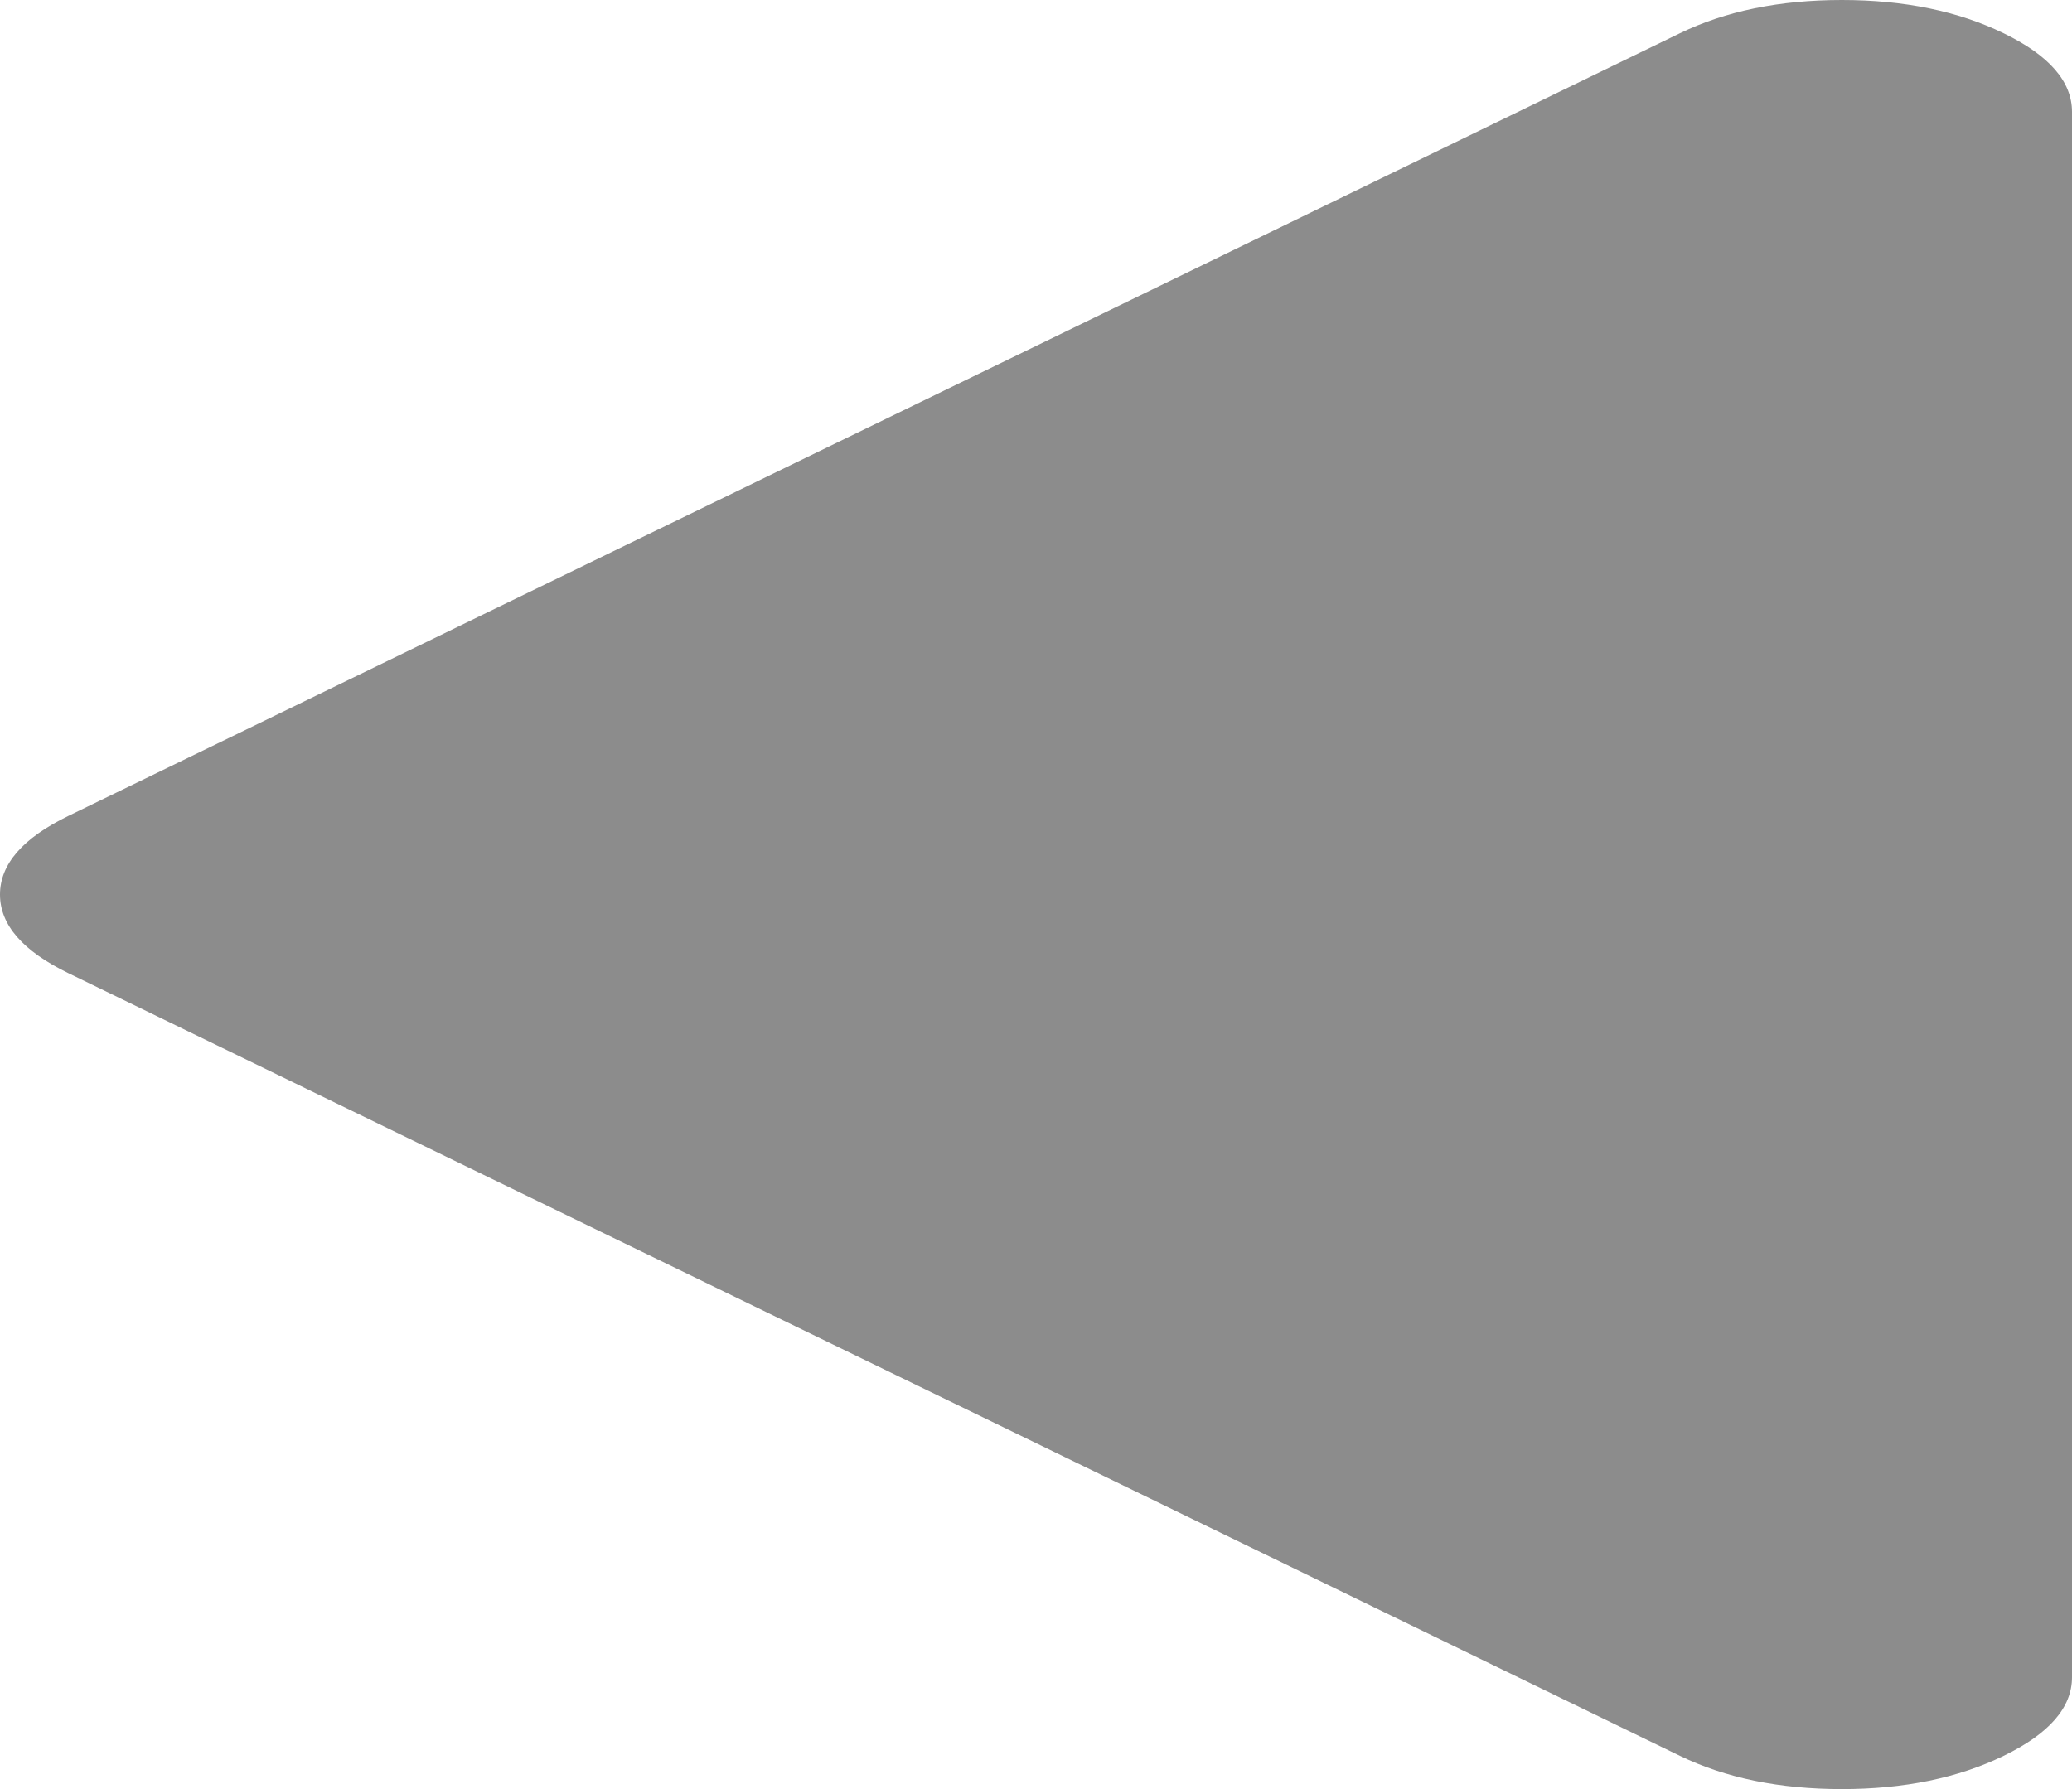 ﻿<?xml version="1.0" encoding="utf-8"?>
<svg version="1.1" xmlns:xlink="http://www.w3.org/1999/xlink" width="22px" height="19px" xmlns="http://www.w3.org/2000/svg">
  <g transform="matrix(1 0 0 1 -490 -444 )">
    <path d="M 21.274 0.353  C 21.758 0.588  22 0.866  22 1.188  L 22 17.812  C 22 18.134  21.758 18.412  21.274 18.647  C 20.791 18.882  20.218 19  19.556 19  C 18.894 19  18.321 18.882  17.837 18.647  L 0.726 10.335  C 0.242 10.1  0 9.822  0 9.5  C 0 9.178  0.242 8.9  0.726 8.665  L 17.837 0.353  C 18.321 0.118  18.894 0  19.556 0  C 20.218 0  20.791 0.118  21.274 0.353  Z " fill-rule="nonzero" fill="#8c8c8c" stroke="none" transform="matrix(1 0 0 1 490 444 )" />
  </g>
</svg>